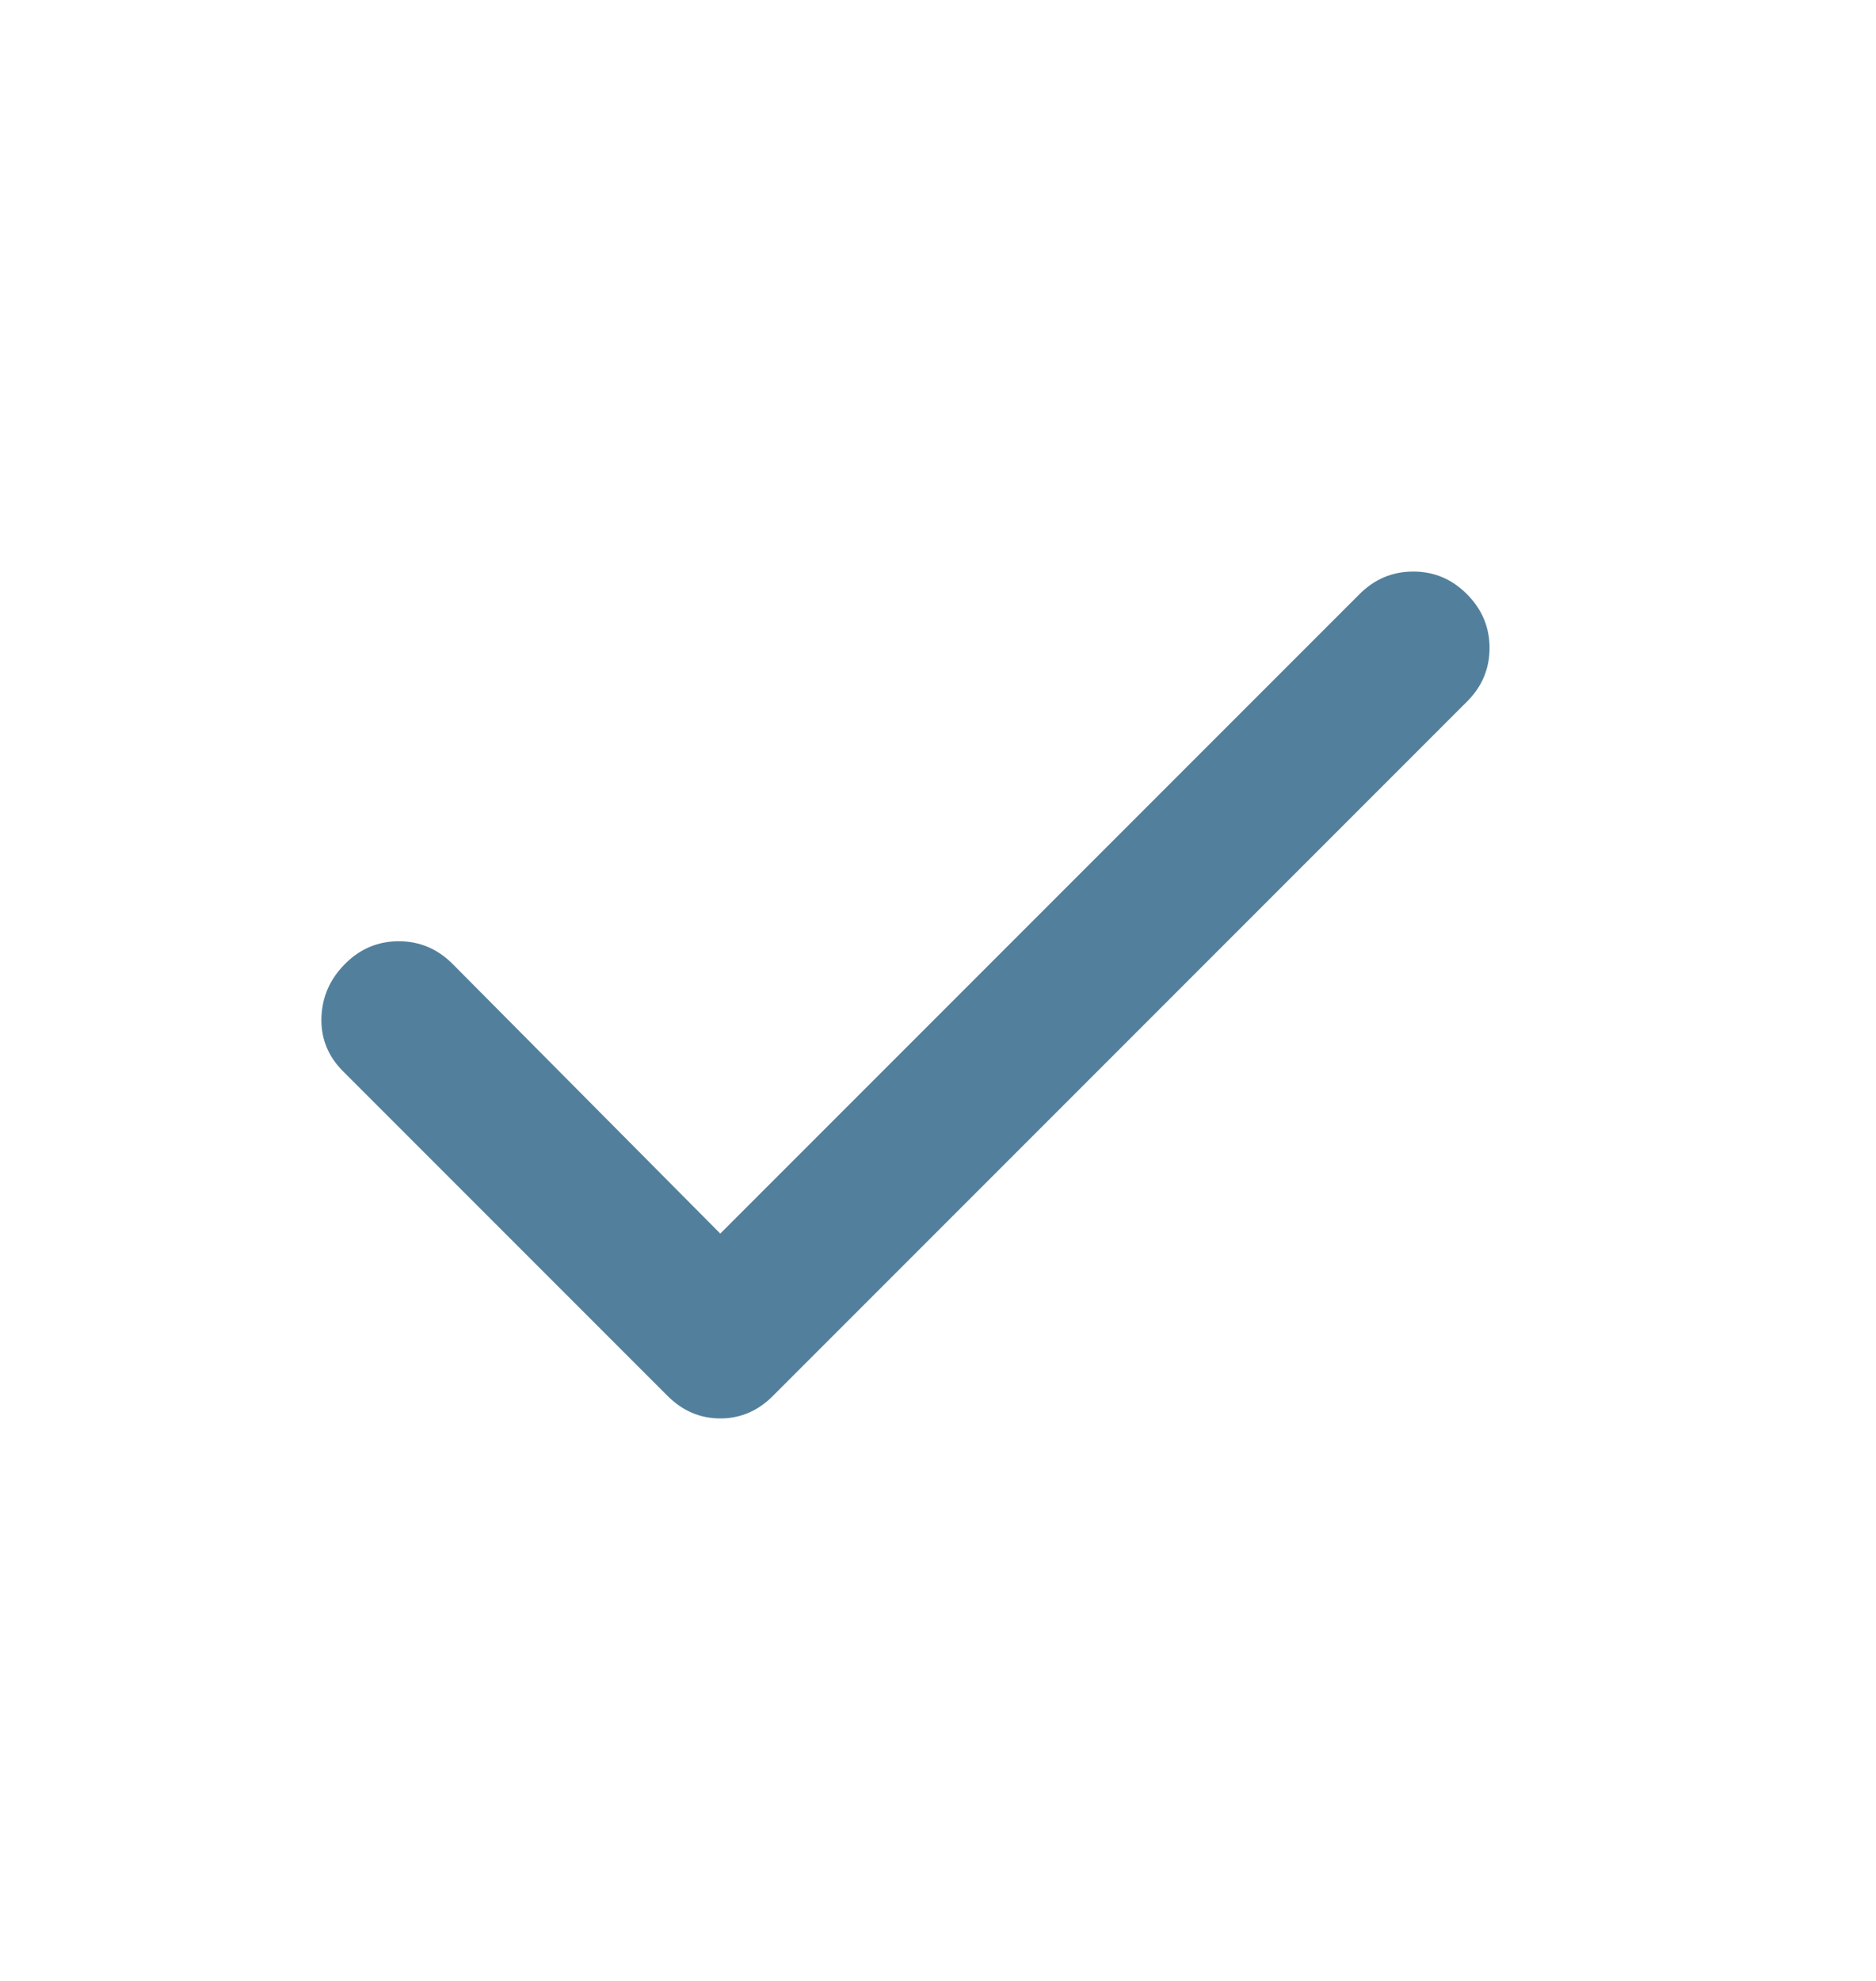 <svg width="18" height="19" viewBox="0 0 18 19" fill="none" xmlns="http://www.w3.org/2000/svg">
<mask id="mask0_111_533" style="mask-type:alpha" maskUnits="userSpaceOnUse" x="0" y="0" width="18" height="19">
<rect y="0.868" width="17.368" height="17.368" fill="#D9D9D9"/>
</mask>
<g mask="url(#mask0_111_533)">
<path d="M6.911 11.832L13.044 5.699C13.189 5.554 13.361 5.482 13.56 5.482C13.759 5.482 13.931 5.554 14.075 5.699C14.22 5.844 14.292 6.016 14.292 6.215C14.292 6.414 14.22 6.586 14.075 6.73L7.417 13.388C7.273 13.533 7.104 13.605 6.911 13.605C6.718 13.605 6.549 13.533 6.404 13.388L3.292 10.276C3.148 10.132 3.078 9.96 3.084 9.761C3.09 9.562 3.166 9.39 3.311 9.245C3.455 9.1 3.627 9.028 3.826 9.028C4.025 9.028 4.197 9.1 4.342 9.245L6.911 11.832Z" fill="#094B72" fill-opacity="0.7"/>
</g>
</svg>
